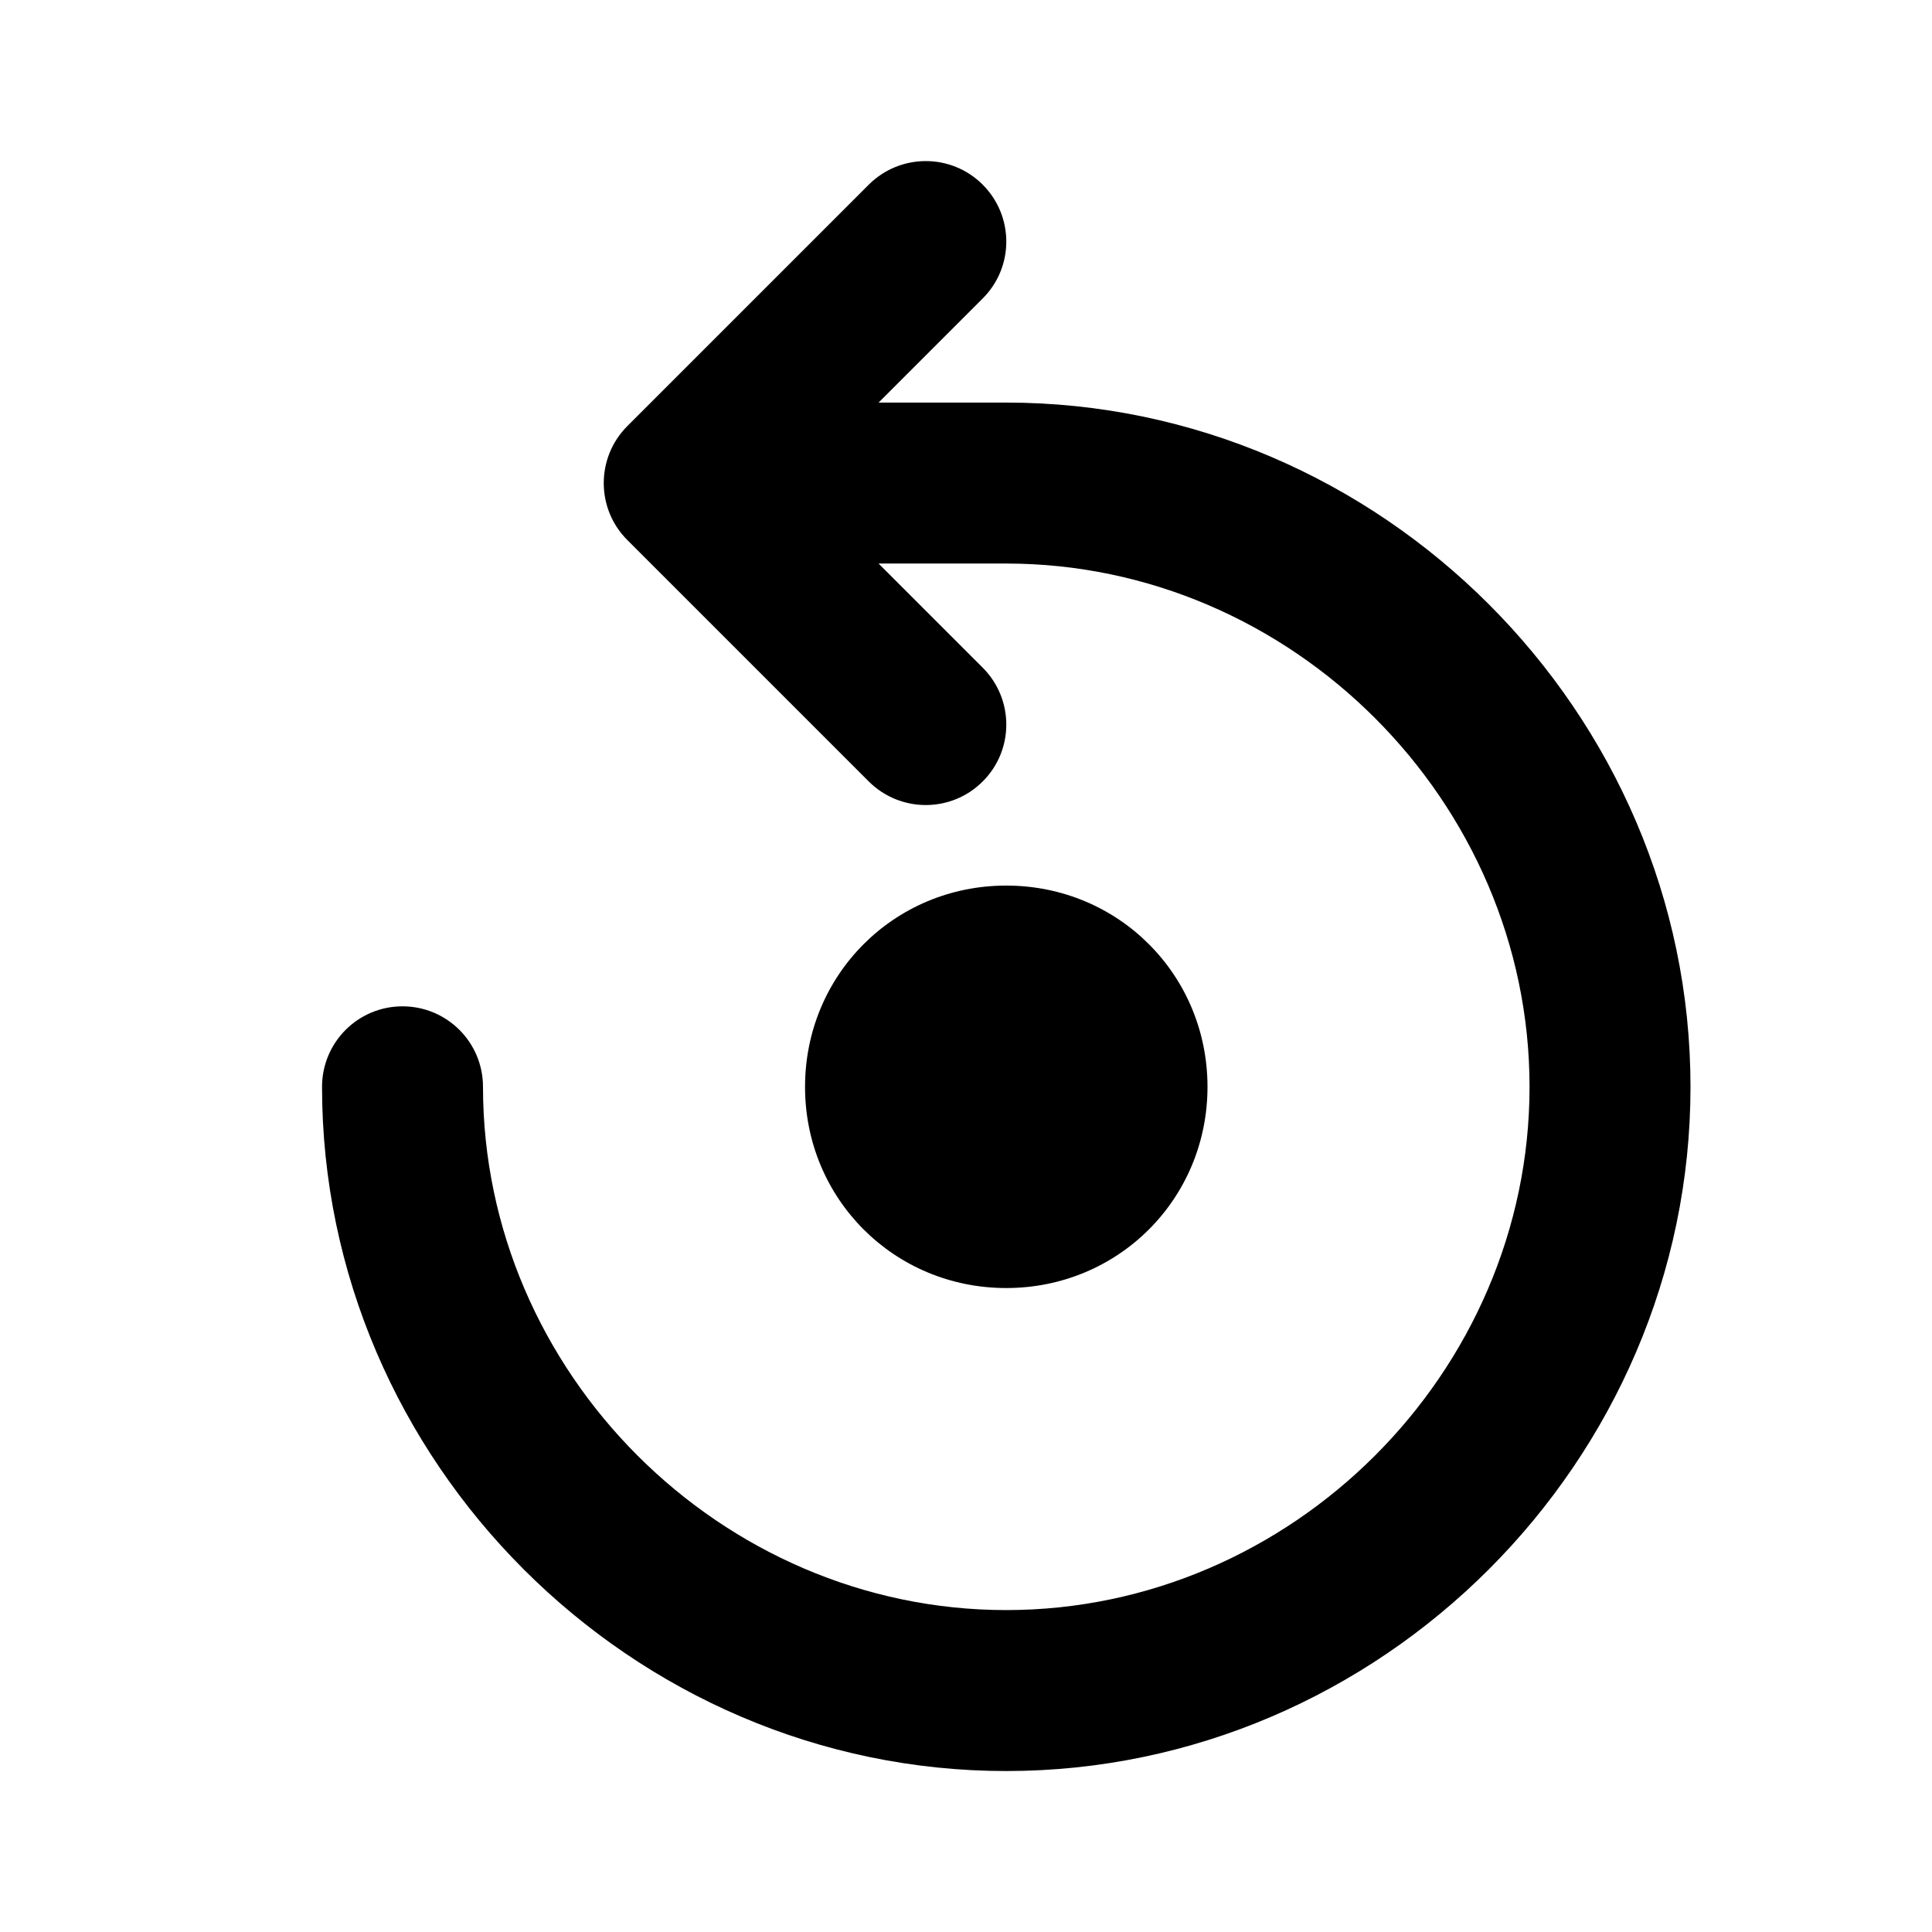 <svg xmlns="http://www.w3.org/2000/svg" fill="none" viewBox="0 0 16 16">
  <path fill="currentColor"
    d="M8.138 1.529C8.399 1.79 8.399 2.212 8.138 2.472L7.276 3.334H8.333C11.435 3.334 14 5.899 14 9.001C14 12.102 11.435 14.667 8.333 14.667C5.232 14.667 2.667 12.102 2.667 9.001C2.667 8.632 2.965 8.334 3.333 8.334C3.702 8.334 4 8.632 4 9.001C4 11.366 5.968 13.334 8.333 13.334C10.699 13.334 12.667 11.366 12.667 9.001C12.667 6.636 10.699 4.667 8.333 4.667H7.276L8.138 5.529C8.399 5.79 8.399 6.212 8.138 6.472C7.878 6.732 7.456 6.732 7.195 6.472L5.195 4.472C4.935 4.212 4.935 3.79 5.195 3.529L7.195 1.529C7.456 1.269 7.878 1.269 8.138 1.529Z" />
  <path fill="currentColor"
    d="M8.333 10.667C9.262 10.667 10 9.928 10 9.001C10 8.073 9.262 7.334 8.333 7.334C7.405 7.334 6.667 8.073 6.667 9.001C6.667 9.928 7.405 10.667 8.333 10.667Z" />
</svg>

